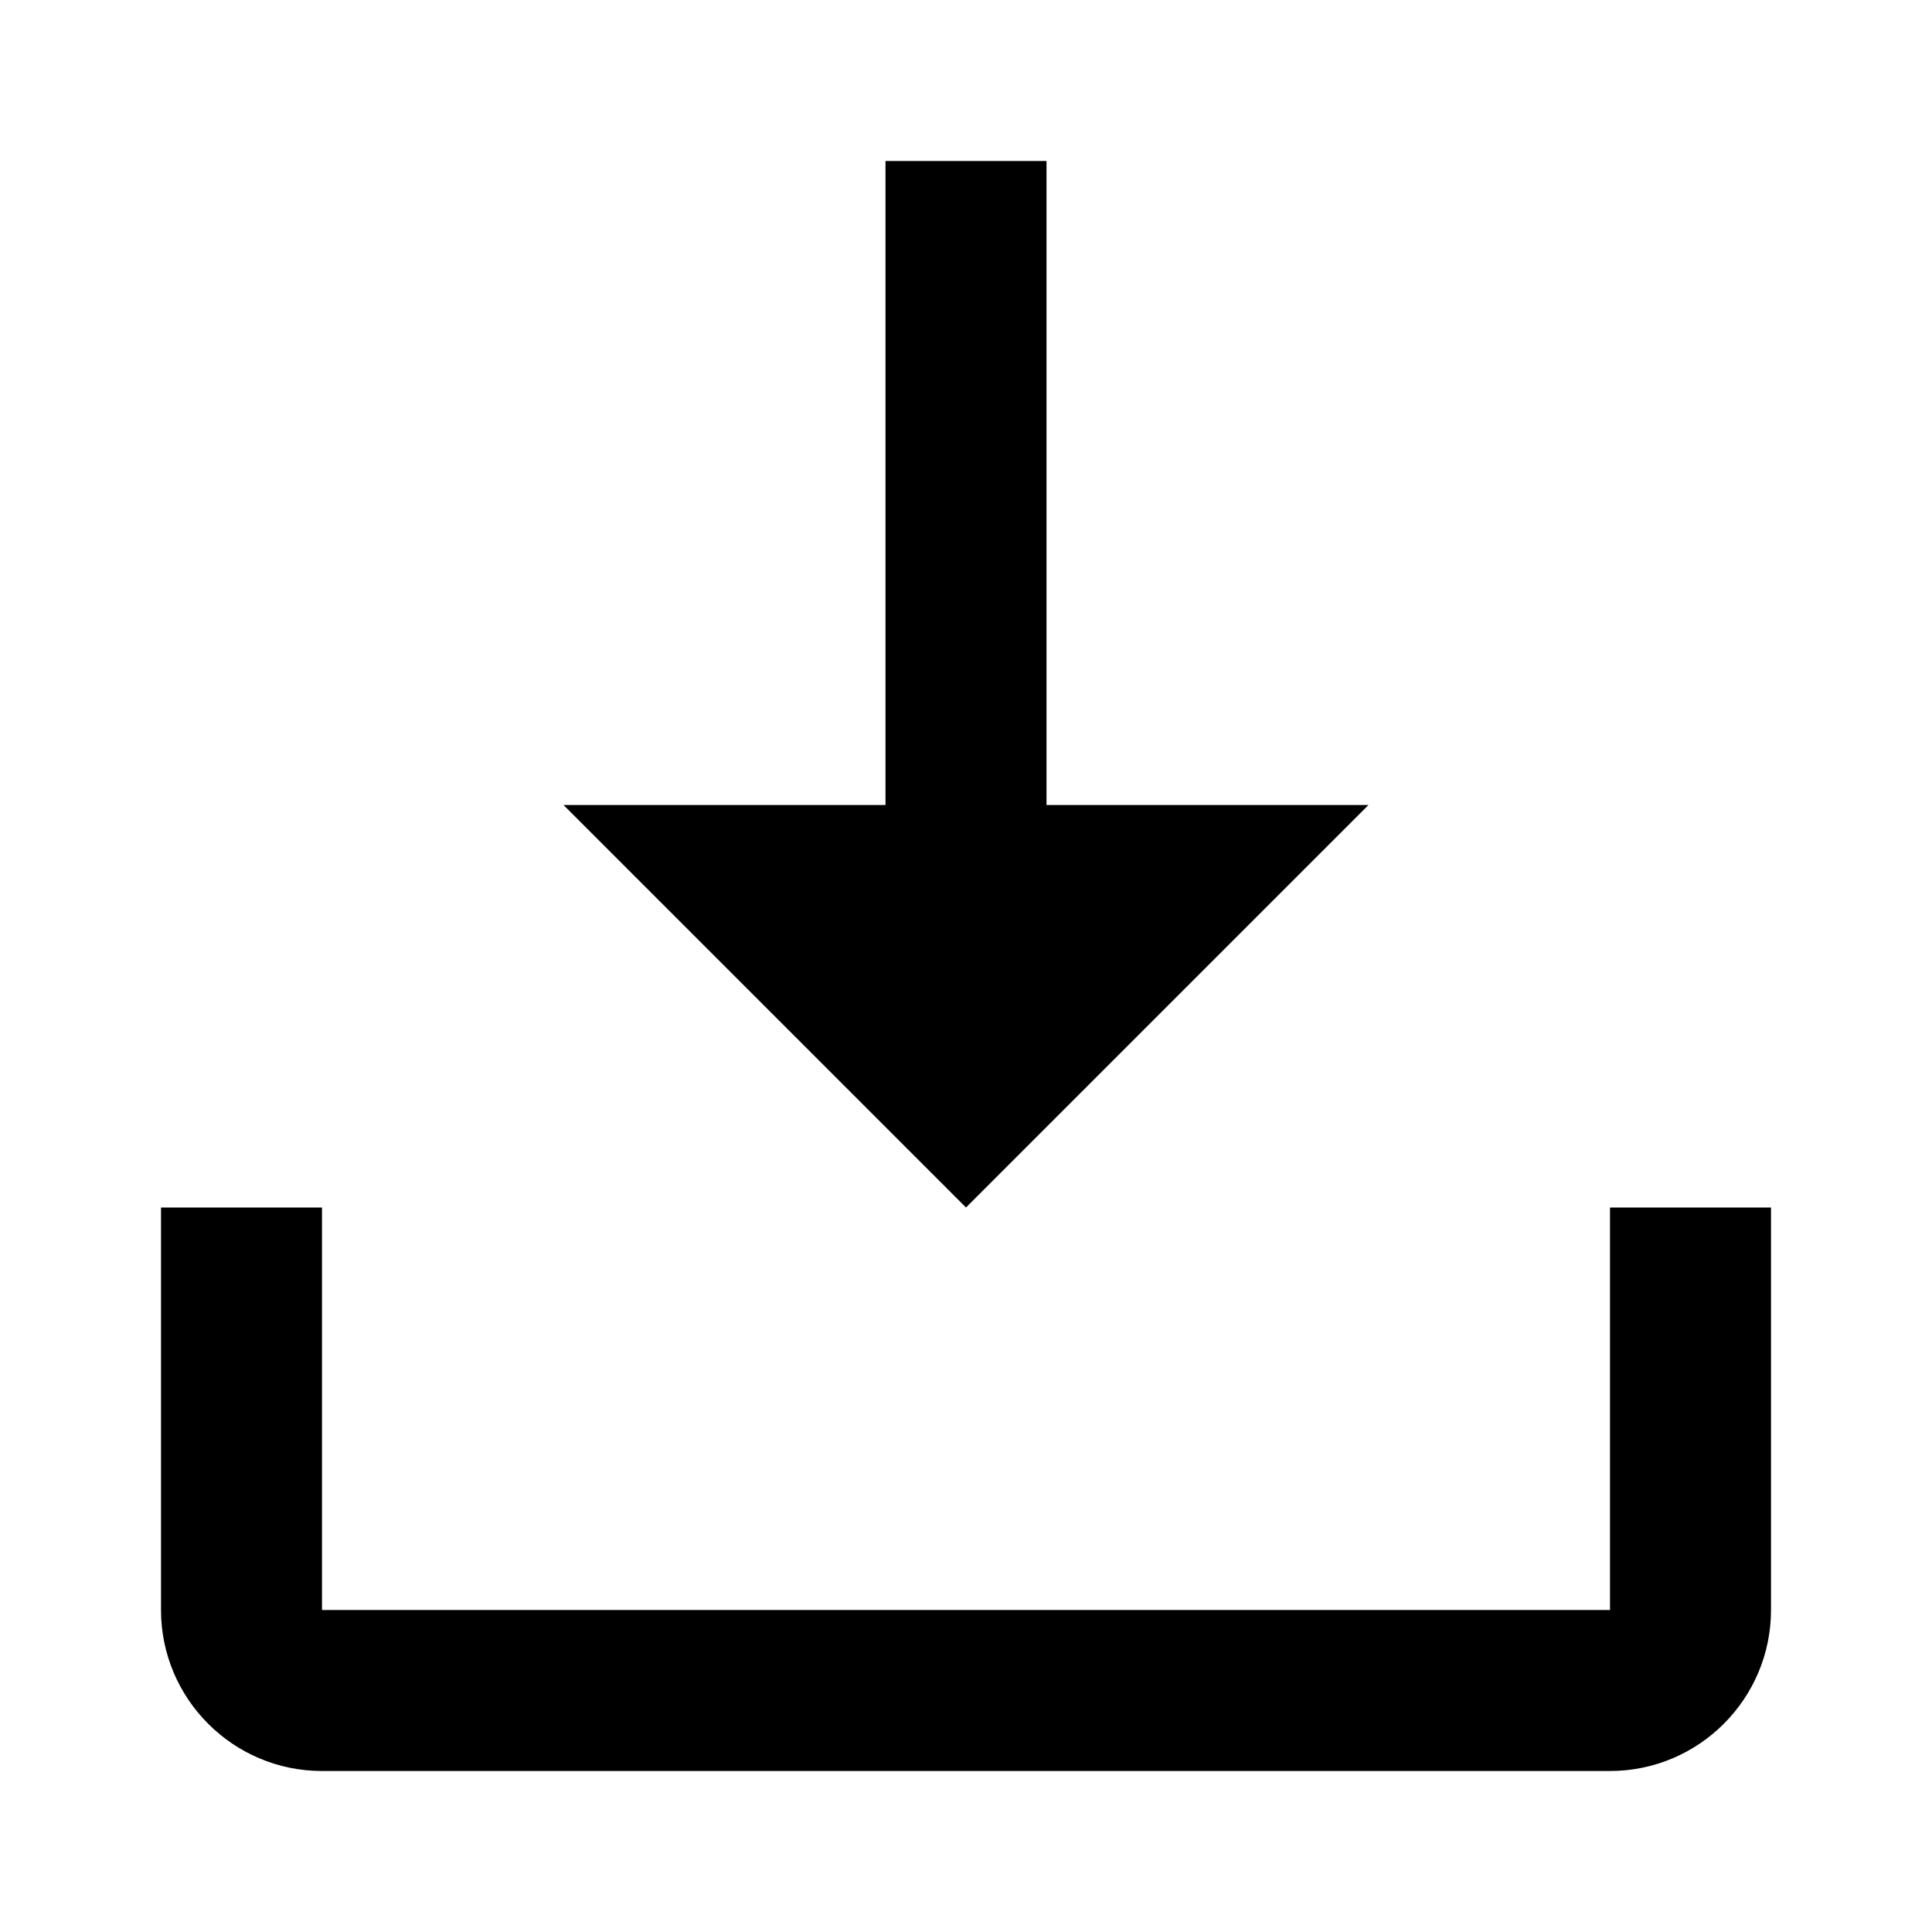 <svg xmlns="http://www.w3.org/2000/svg" height="48" viewBox="0 0 48 48" width="48"><path d="M0 0h48v48H0z" fill="none"/>
<g id="Shopicon">
	<polygon points="22,4 22,20 14,20 24,30 34,20 26,20 26,4 	"/>
	<path d="M8,44h32c2.206,0,4-1.794,4-4V30h-4v10H8V30H4v10C4,42.206,5.794,44,8,44z"/>
</g>
</svg>
